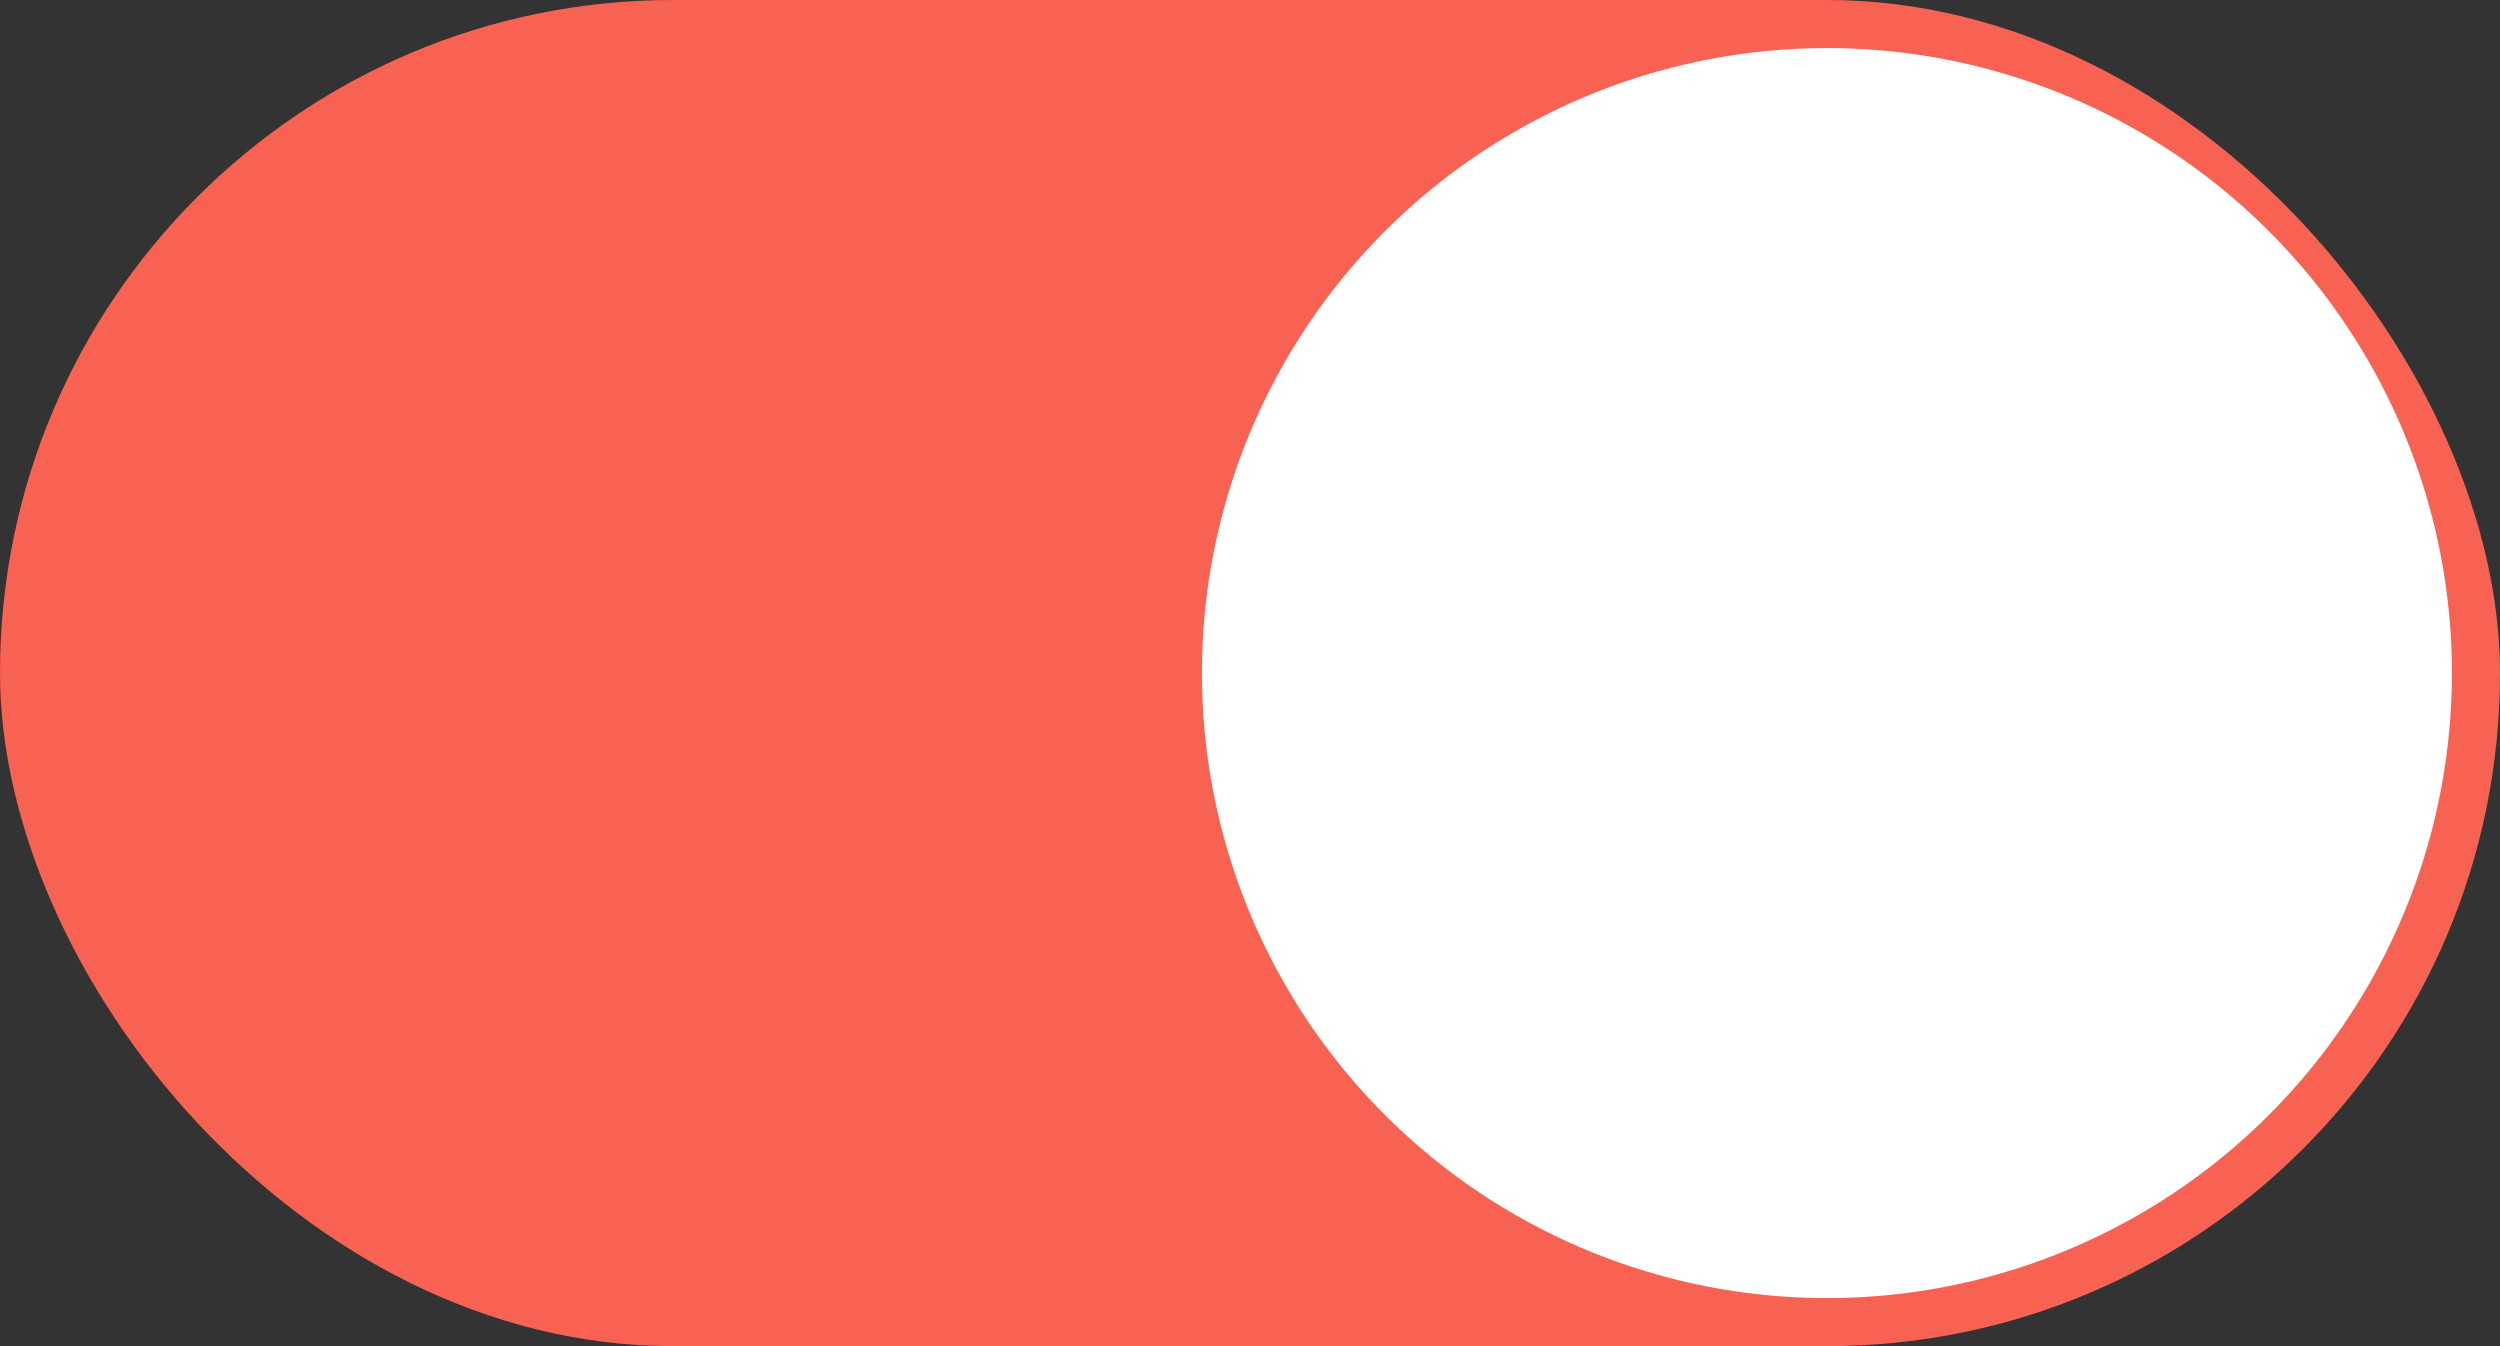 <?xml version="1.0" encoding="UTF-8" standalone="no"?>
<svg width="104px" height="56px" viewBox="0 0 104 56" version="1.1" xmlns="http://www.w3.org/2000/svg" xmlns:xlink="http://www.w3.org/1999/xlink">
    <rect x="0" y="0" width="104" height="56" fill="#333333" stroke="none"/>
    <!-- Generator: Sketch 50.2 (55047) - http://www.bohemiancoding.com/sketch -->
    <title>component_toggle_on</title>
    <desc>Created with Sketch.</desc>
    <defs></defs>
    <g id="Component" stroke="none" stroke-width="1" fill="none" fill-rule="evenodd">
        <g id="##Component/ToggleOn">
            <g id="UI/Component/ToggleOn">
                <rect id="Rectangle-2-Copy-2" fill="#F76252" x="0" y="0" width="104" height="56" rx="28"></rect>
                <circle id="Oval" fill="#FFFFFF" cx="76" cy="28" r="26"></circle>
            </g>
        </g>
    </g>
</svg>